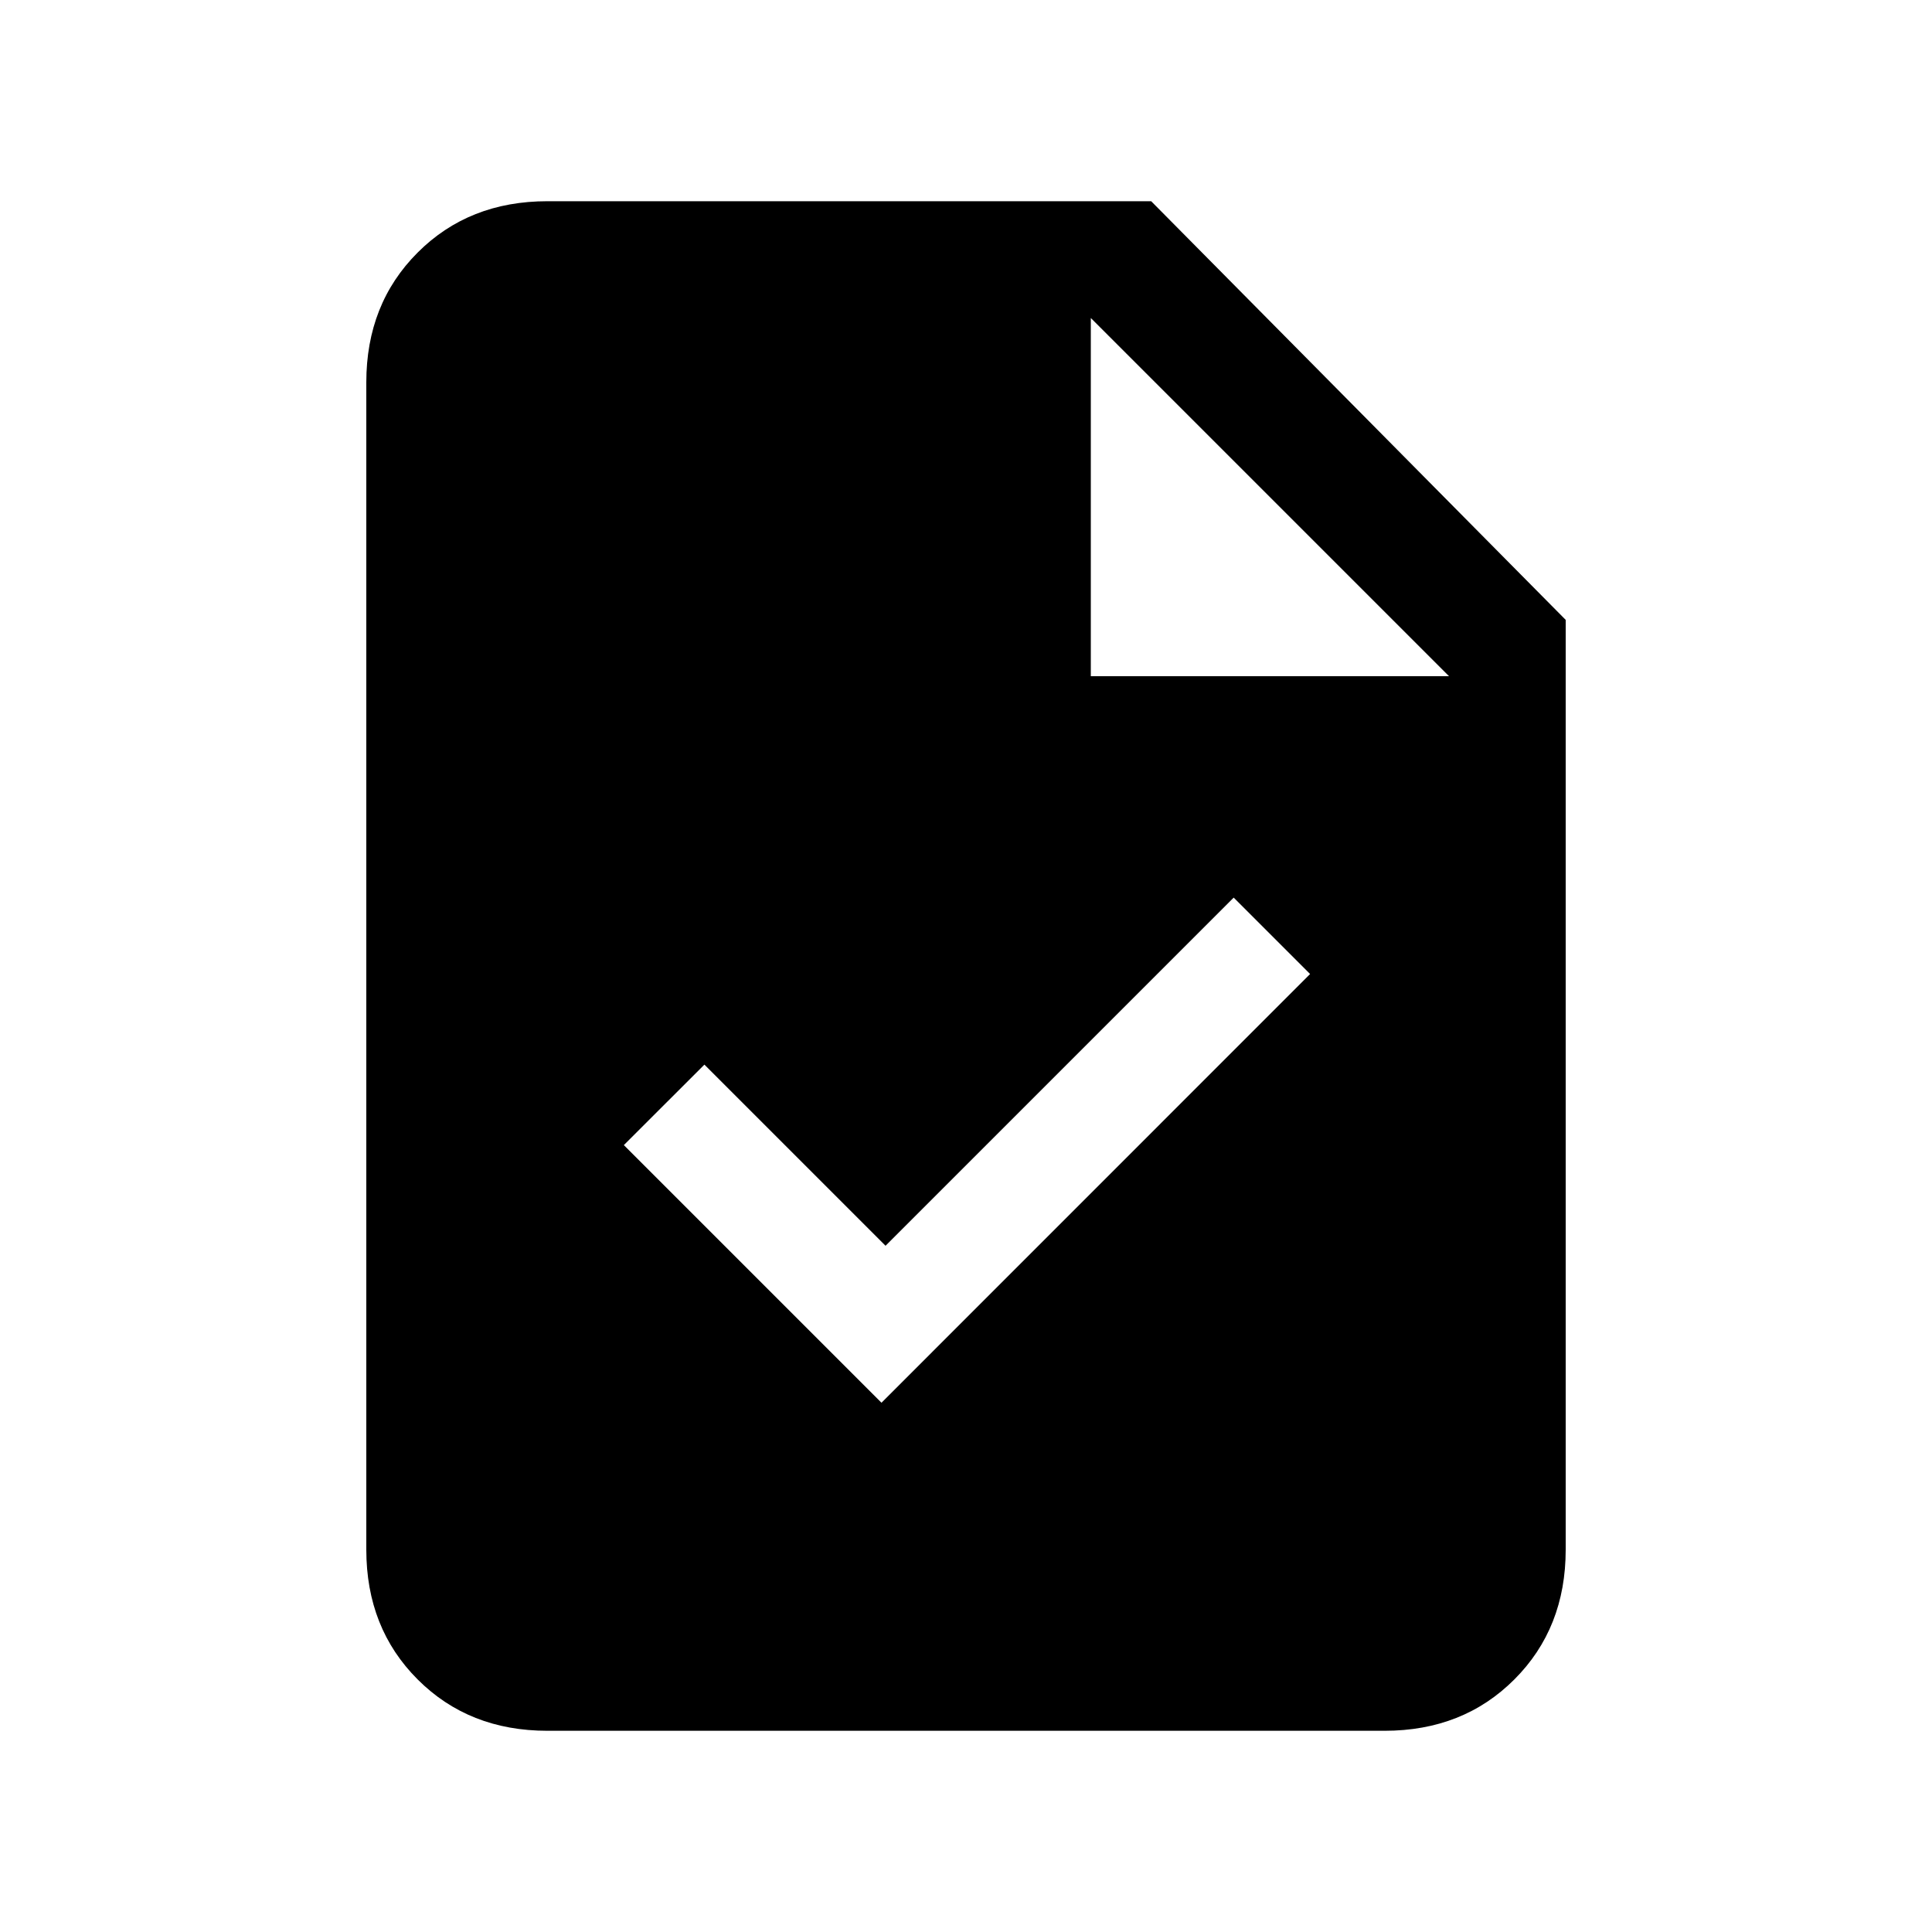<svg xmlns="http://www.w3.org/2000/svg" height="20" width="20"><path d="M5.667 17.917Q4.854 17.917 4.323 17.385Q3.792 16.854 3.792 16.042V3.958Q3.792 3.146 4.323 2.615Q4.854 2.083 5.667 2.083H11.917L16.208 6.417V16.042Q16.208 16.854 15.677 17.385Q15.146 17.917 14.333 17.917ZM11.292 7H15L11.292 3.292ZM9.125 14.521 13.562 10.083 12.771 9.292 9.167 12.896 7.292 11.021 6.458 11.854Z"/></svg>